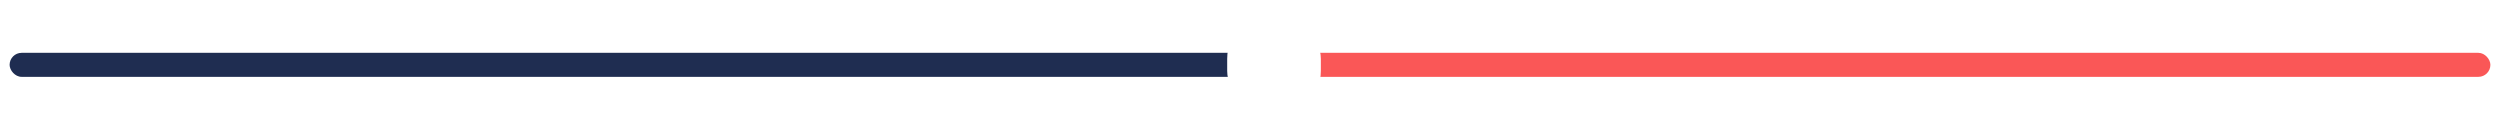 <svg width="1041" height="53" viewBox="0 0 1041 53" fill="none" xmlns="http://www.w3.org/2000/svg">
<g filter="url(#filter0_d_26_165)">
<rect x="1037" y="27" width="526" height="10" rx="5" transform="rotate(-180 1037 27)" fill="#FA5757"/>
<rect x="530" y="27" width="526" height="10" rx="5" transform="rotate(-180 530 27)" fill="#1F2D51"/>
<rect x="550" y="44" width="39" height="44" rx="19.5" transform="rotate(-180 550 44)" fill="white"/>
</g>
<defs>
<filter id="filter0_d_26_165" x="0" y="0" width="1041" height="53" filterUnits="userSpaceOnUse" color-interpolation-filters="sRGB">
<feFlood flood-opacity="0" result="BackgroundImageFix"/>
<feColorMatrix in="SourceAlpha" type="matrix" values="0 0 0 0 0 0 0 0 0 0 0 0 0 0 0 0 0 0 127 0" result="hardAlpha"/>
<feOffset dy="5"/>
<feGaussianBlur stdDeviation="2"/>
<feComposite in2="hardAlpha" operator="out"/>
<feColorMatrix type="matrix" values="0 0 0 0 0 0 0 0 0 0 0 0 0 0 0 0 0 0 0.25 0"/>
<feBlend mode="normal" in2="BackgroundImageFix" result="effect1_dropShadow_26_165"/>
<feBlend mode="normal" in="SourceGraphic" in2="effect1_dropShadow_26_165" result="shape"/>
</filter>
</defs>
</svg>
